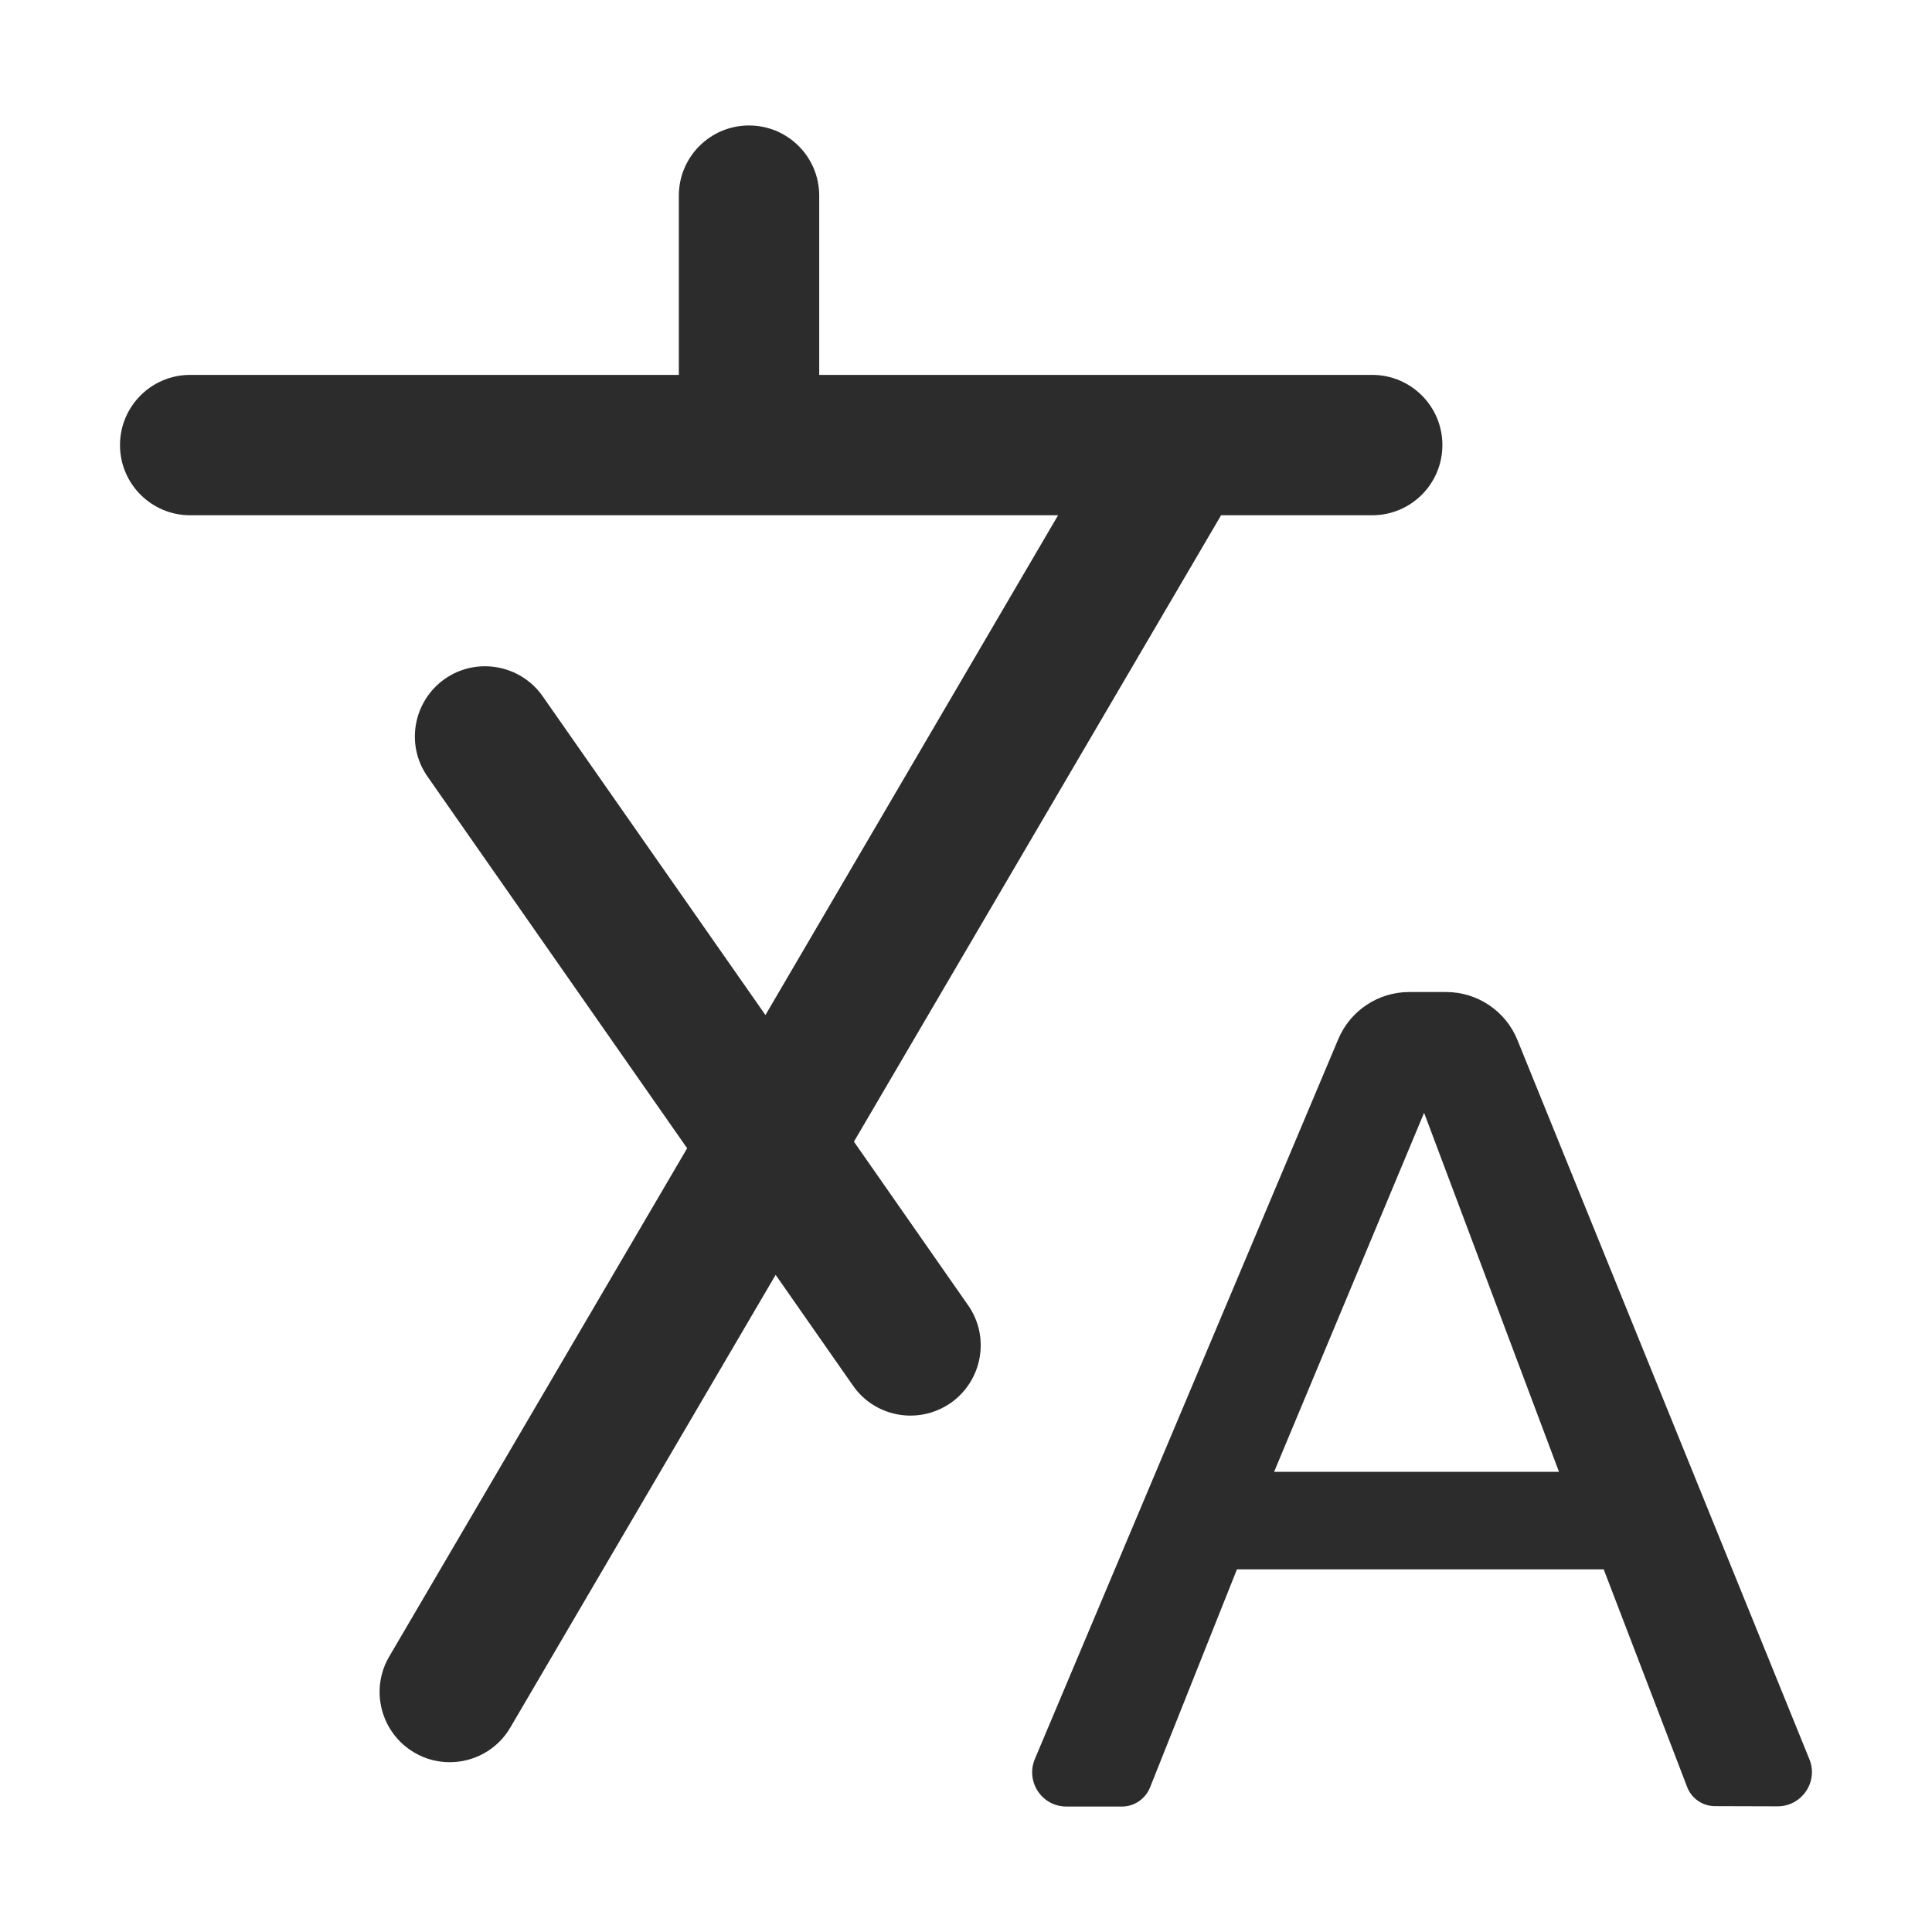 <svg t="1691402105636" class="icon" viewBox="0 0 1024 1024" version="1.1" xmlns="http://www.w3.org/2000/svg" p-id="16337" width="200" height="200"><path d="M959 932.4L804.3 551.3c-6.2-15.4-21.2-25.5-37.8-25.5h-19.6c-16.4 0-31.2 9.8-37.6 25L548.5 932.3c-5 12 3.7 25.2 16.7 25.2h29.5c6.5 0 12.3-4 14.8-10l46.1-115.7H850l44.2 115.3c2.3 6.1 8.2 10.2 14.8 10.2l33.1 0.1c12.9 0 21.8-13 16.9-25zM675.3 780.1l79.5-190.3 71.5 190.3h-151zM452.6 605.1l194.6-332h80.1c20.6 0 37.2-16.7 37.2-37.2 0-20.6-16.7-37.2-37.2-37.2H434.2v-95c0-20.6-16.7-37.2-37.2-37.2-20.6 0-37.2 16.7-37.2 37.2v95h-259c-20.6 0-37.2 16.7-37.2 37.2 0 20.6 16.7 37.2 37.2 37.2h460L405.7 538 287.6 369c-11.8-16.8-35-20.9-51.8-9.2-16.8 11.8-21 35-9.2 51.8l137.6 197L206.3 878c-10.4 17.7-4.4 40.5 13.3 50.9 5.9 3.5 12.4 5.1 18.8 5.1 12.8 0 25.2-6.6 32.1-18.4l140.6-239.9 41 58.7c7.2 10.4 18.8 15.9 30.5 15.9 7.4 0 14.8-2.2 21.3-6.7 16.8-11.8 21-35 9.2-51.8l-60.5-86.7z" fill="#2c2c2c" p-id="16338"></path></svg>
